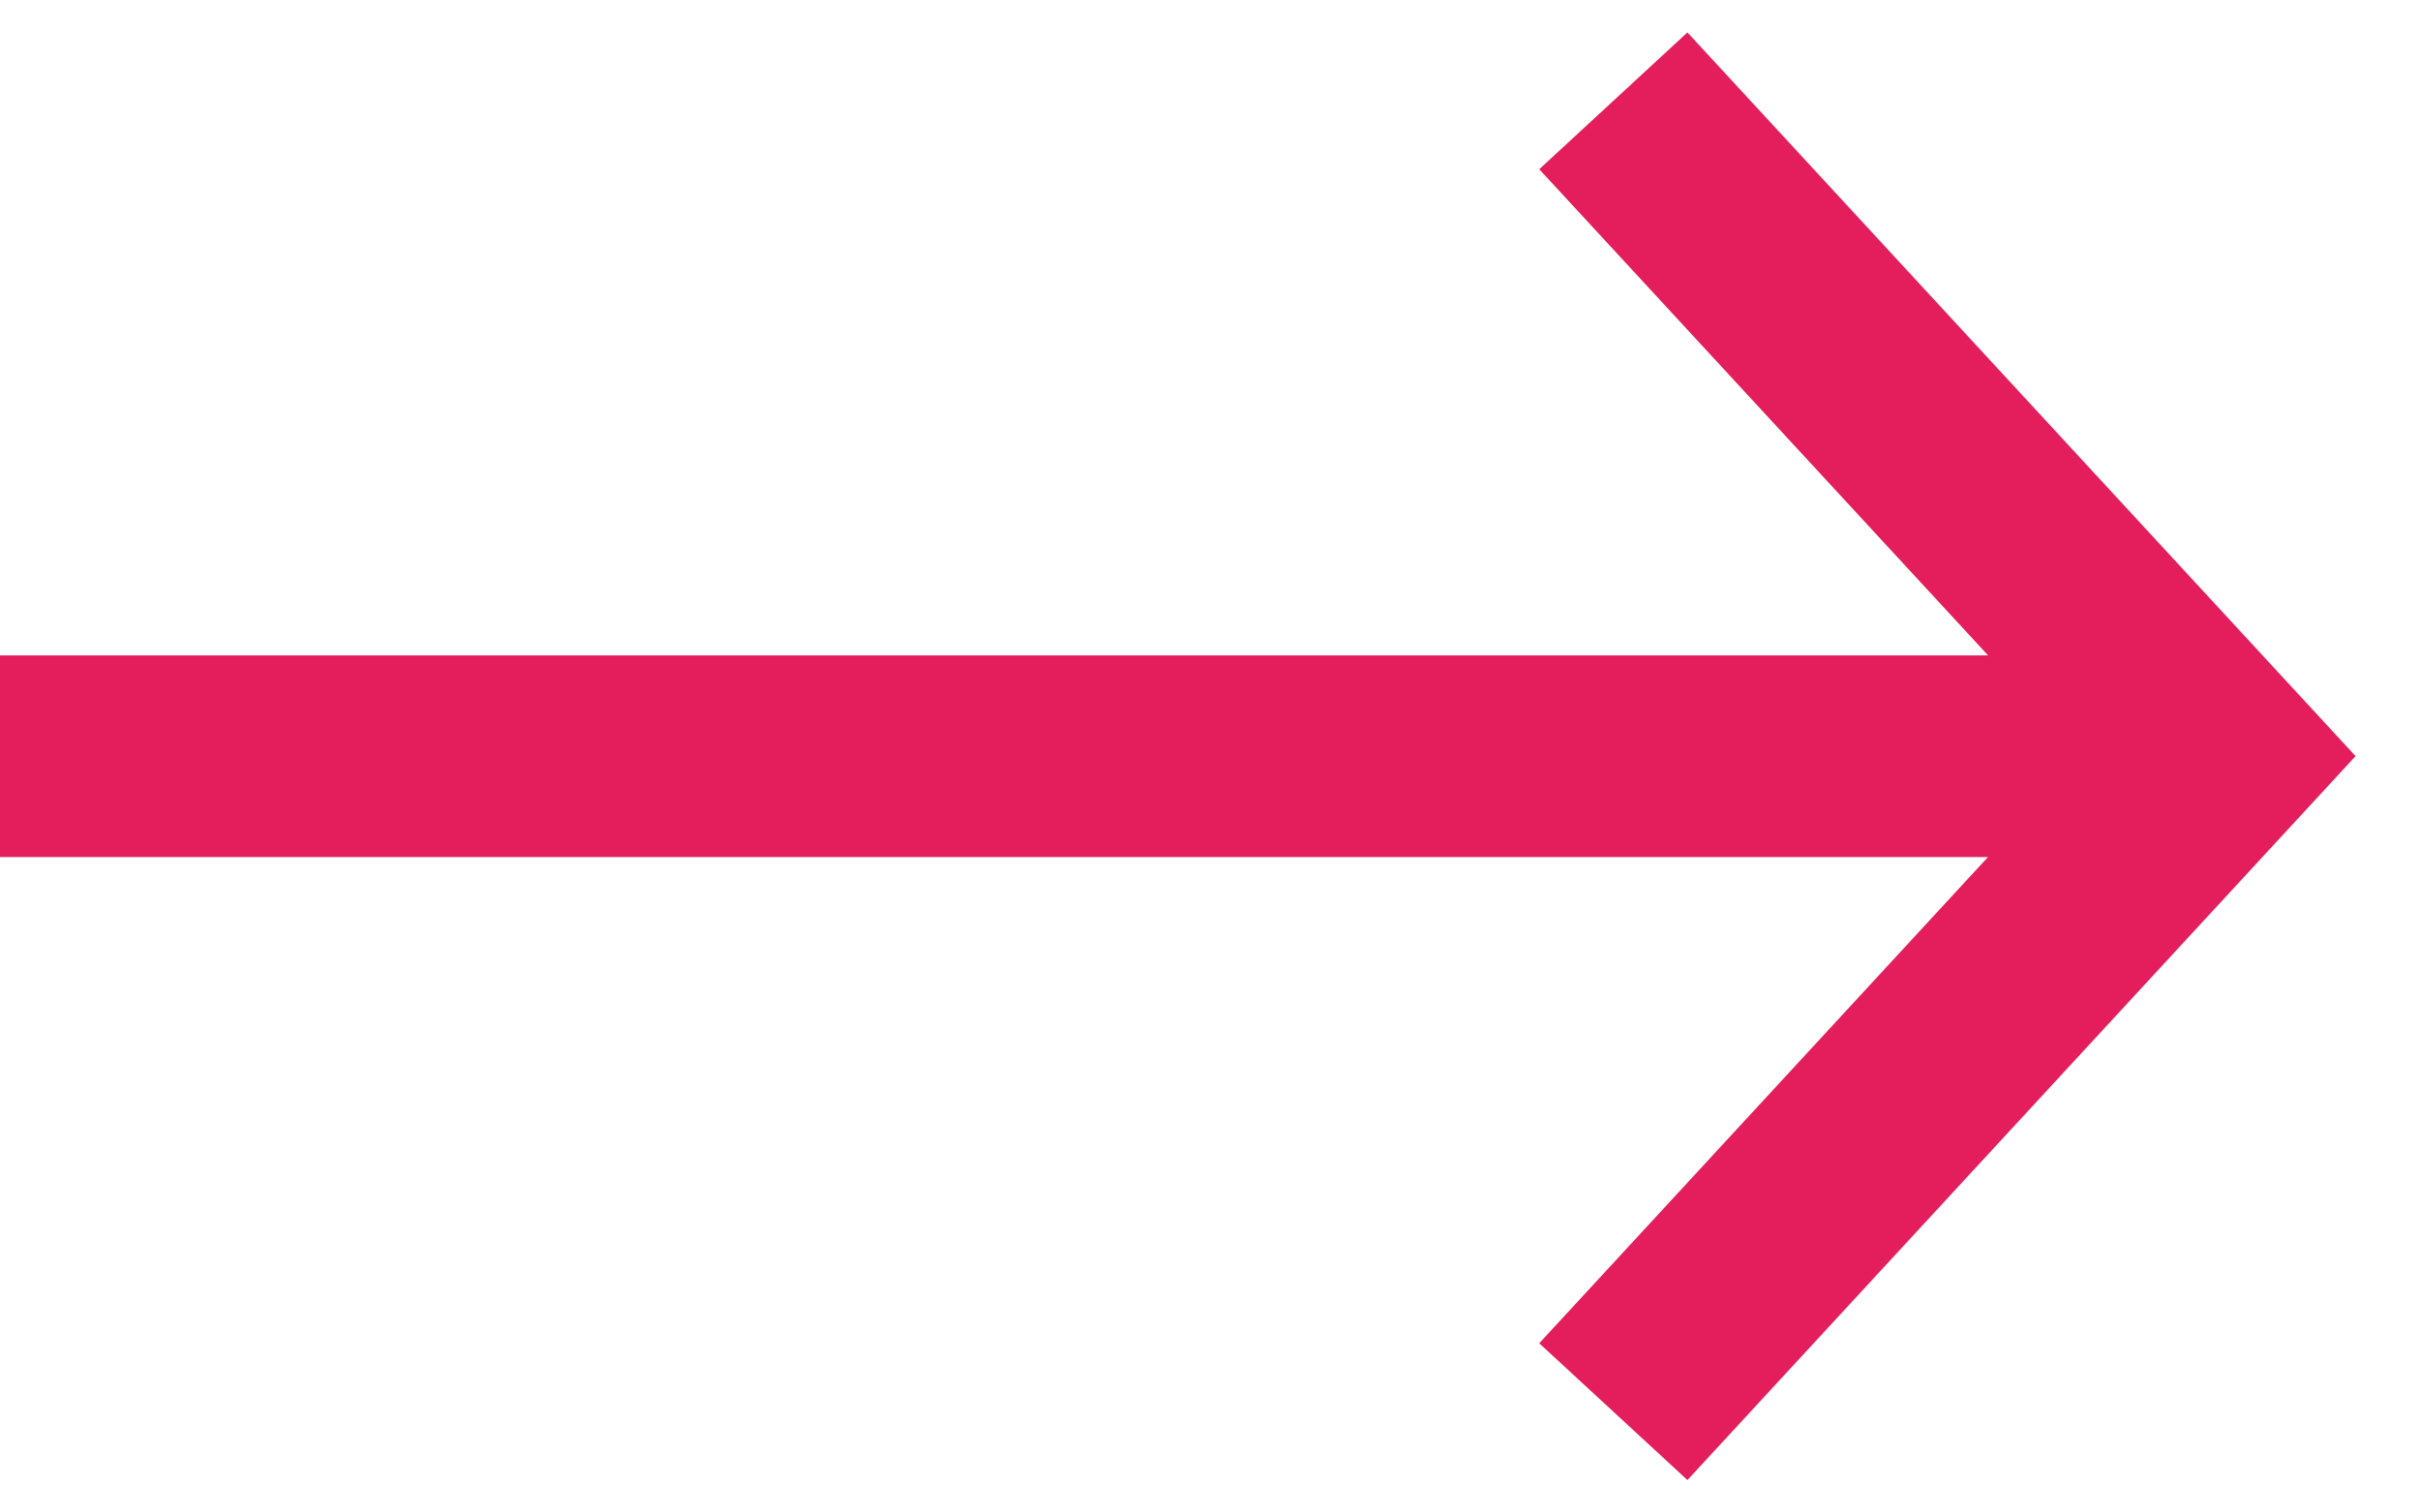 <svg xmlns="http://www.w3.org/2000/svg" width="24" height="15" viewBox="0 0 24 15">
    <g fill="none" fill-rule="evenodd" stroke="#e41d5d" stroke-width="2">
        <path d="M16 14l6-6.501L16 1M22 7.5H0"/>
    </g>
</svg>
